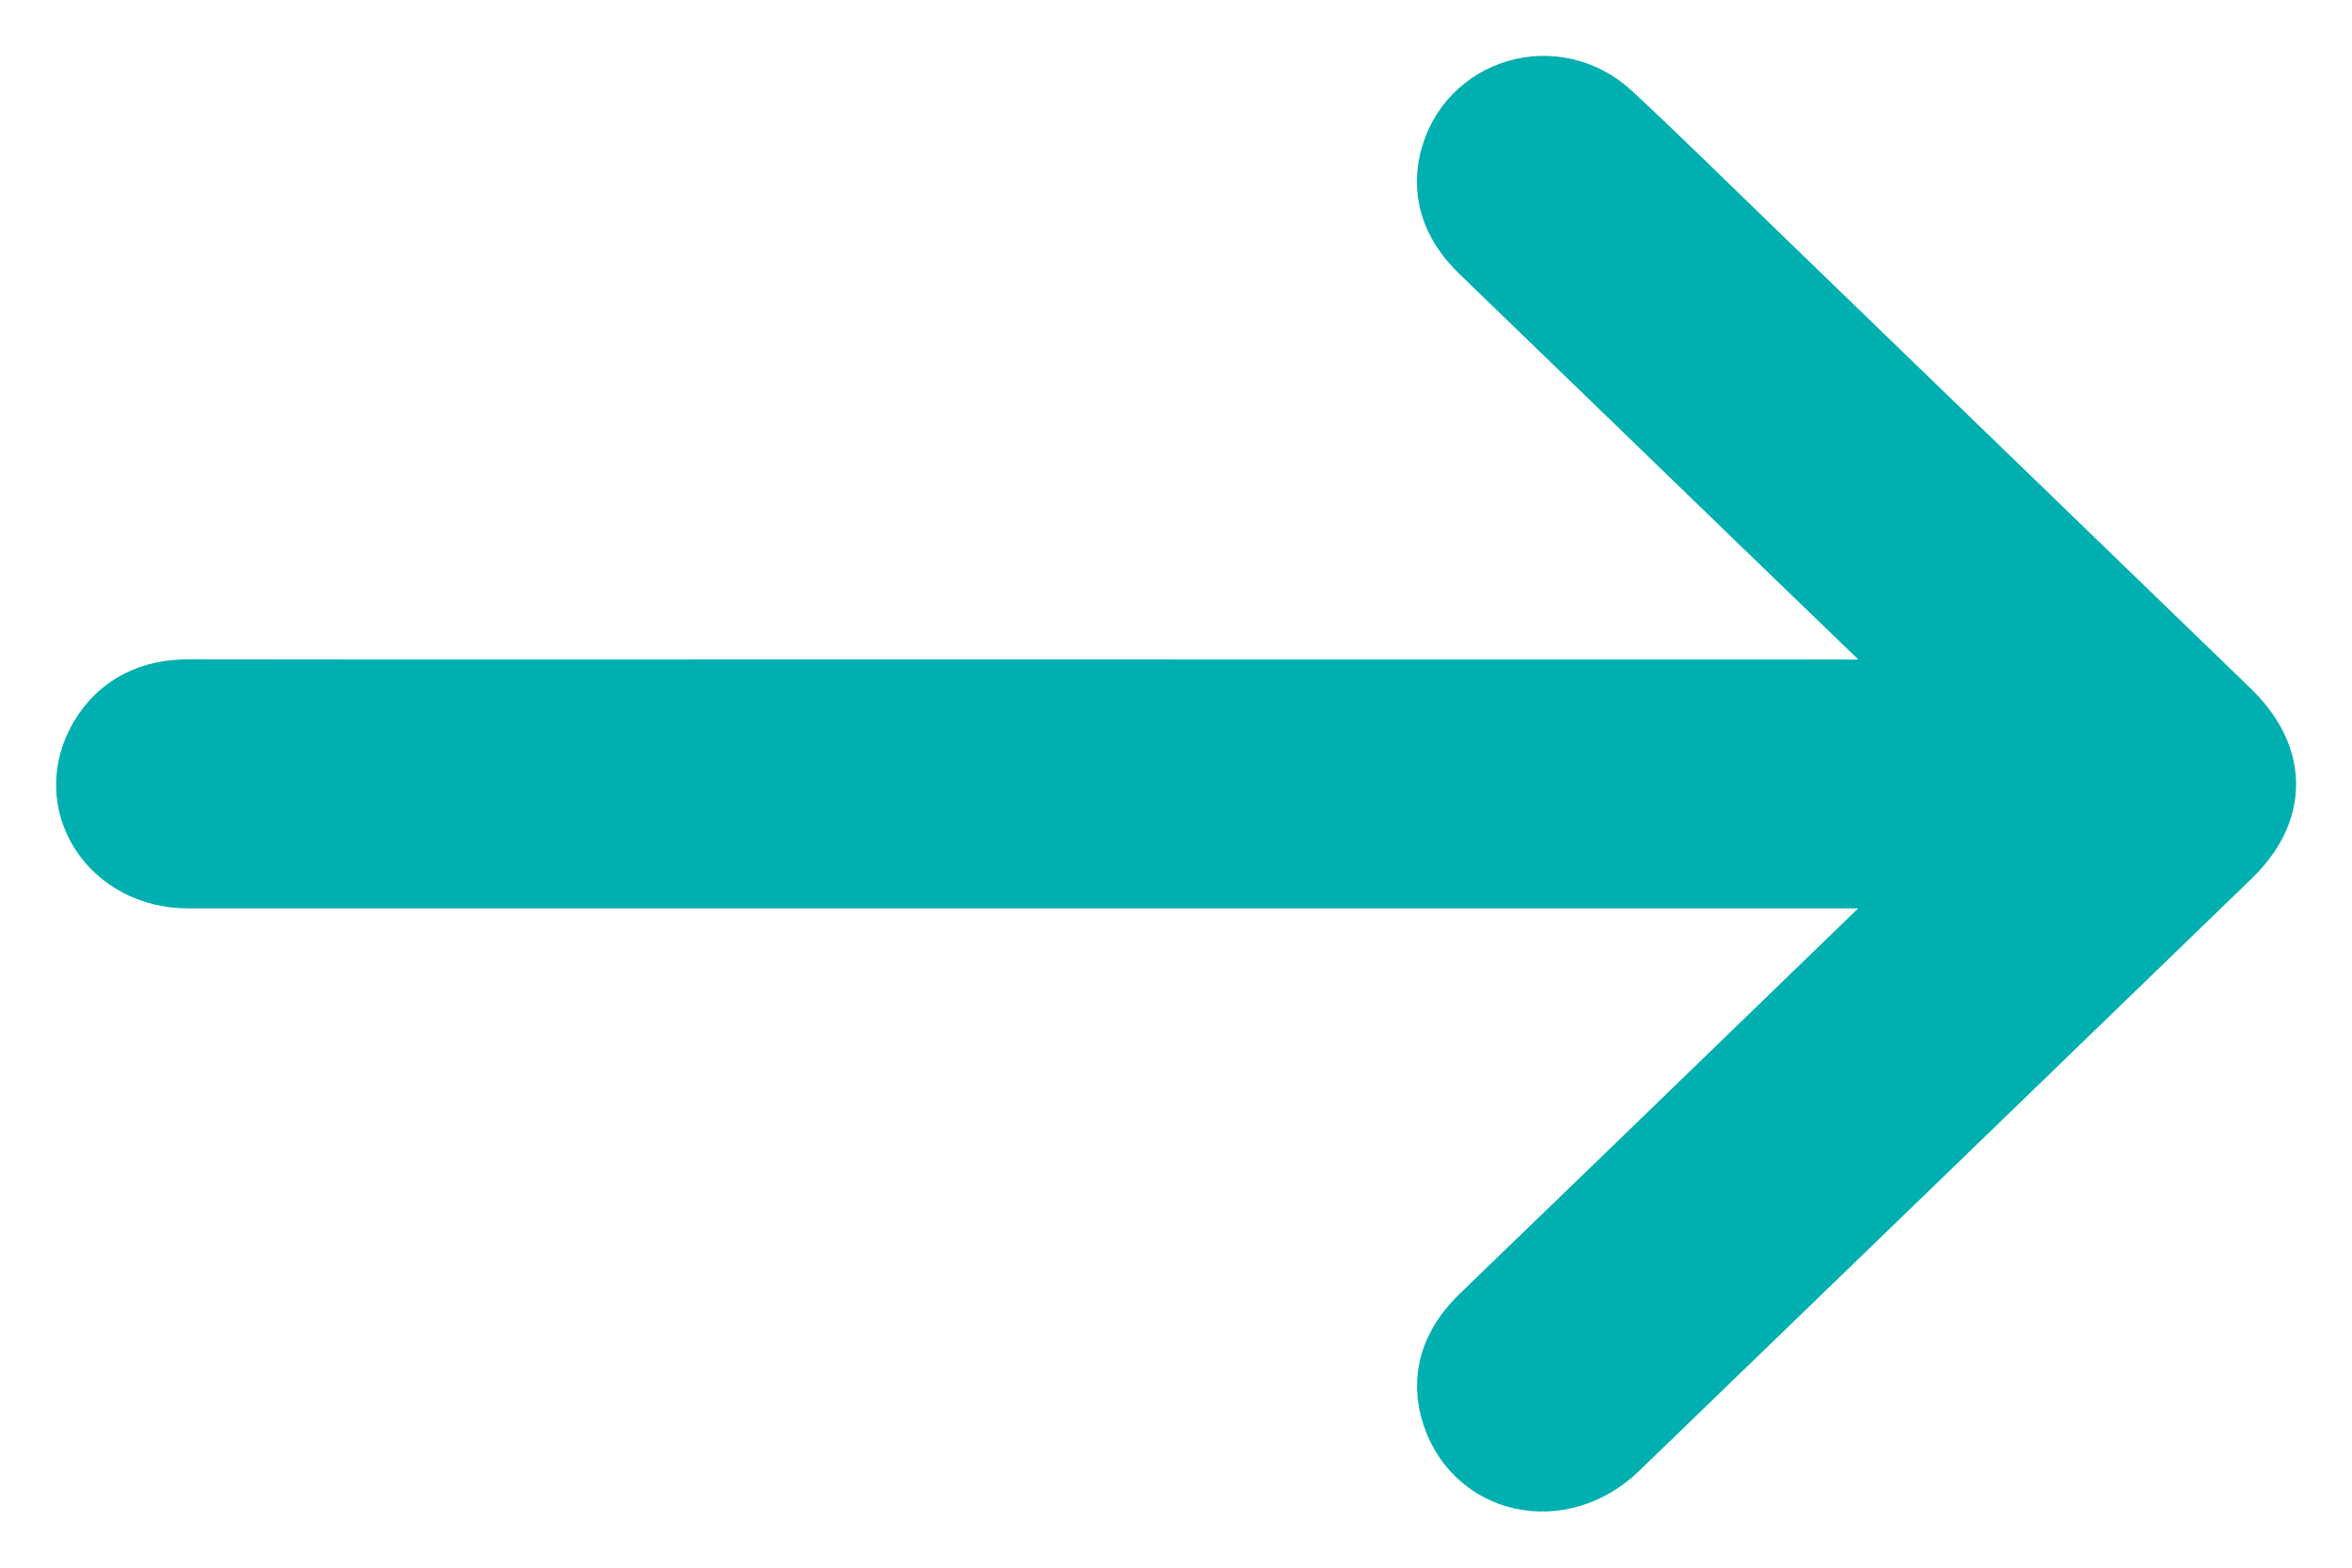 <svg id="SVGDoc" width="21" height="14" xmlns="http://www.w3.org/2000/svg" version="1.1" xmlns:xlink="http://www.w3.org/1999/xlink" xmlns:avocode="https://avocode.com/" viewBox="0 0 21 14"><defs><path d="M1128.832,2328.391c-0.679,-0.656 -1.314,-1.267 -1.948,-1.88c-0.835,-0.807 -1.667,-1.615 -2.503,-2.421c-0.175,-0.169 -0.271,-0.362 -0.214,-0.602c0.113,-0.48 0.696,-0.653 1.066,-0.308c0.442,0.411 0.87,0.835 1.304,1.254c1.403,1.357 2.805,2.714 4.208,4.071c0.337,0.326 0.342,0.662 0.01,0.983c-1.822,1.763 -3.644,3.526 -5.467,5.288c-0.397,0.384 -0.983,0.252 -1.116,-0.25c-0.066,-0.248 0.035,-0.445 0.215,-0.619c0.822,-0.792 1.641,-1.586 2.461,-2.38c0.601,-0.582 1.202,-1.163 1.803,-1.745c0.046,-0.044 0.089,-0.09 0.167,-0.17h-0.381c-5.253,0 -10.506,0 -15.759,-0c-0.525,-0 -0.841,-0.489 -0.589,-0.912c0.129,-0.217 0.329,-0.312 0.592,-0.312c1.964,0.003 3.928,0.001 5.892,0.001c3.342,0 6.684,0.001 10.026,0.001c0.058,0 0.115,0 0.234,0" id="Path-0"/></defs><desc>Generated with Avocode.</desc><g transform="matrix(1,0,0,1,-1111,-2322)"><g><title>Fill 1</title><use xlink:href="#Path-0" fill="#00afaf" fill-opacity="1"/><use xlink:href="#Path-0" fill-opacity="0" fill="#ffffff" stroke-linejoin="miter" stroke-linecap="butt" stroke-opacity="1" stroke="#00afaf" stroke-miterlimit="50" stroke-width="1"/></g></g></svg>